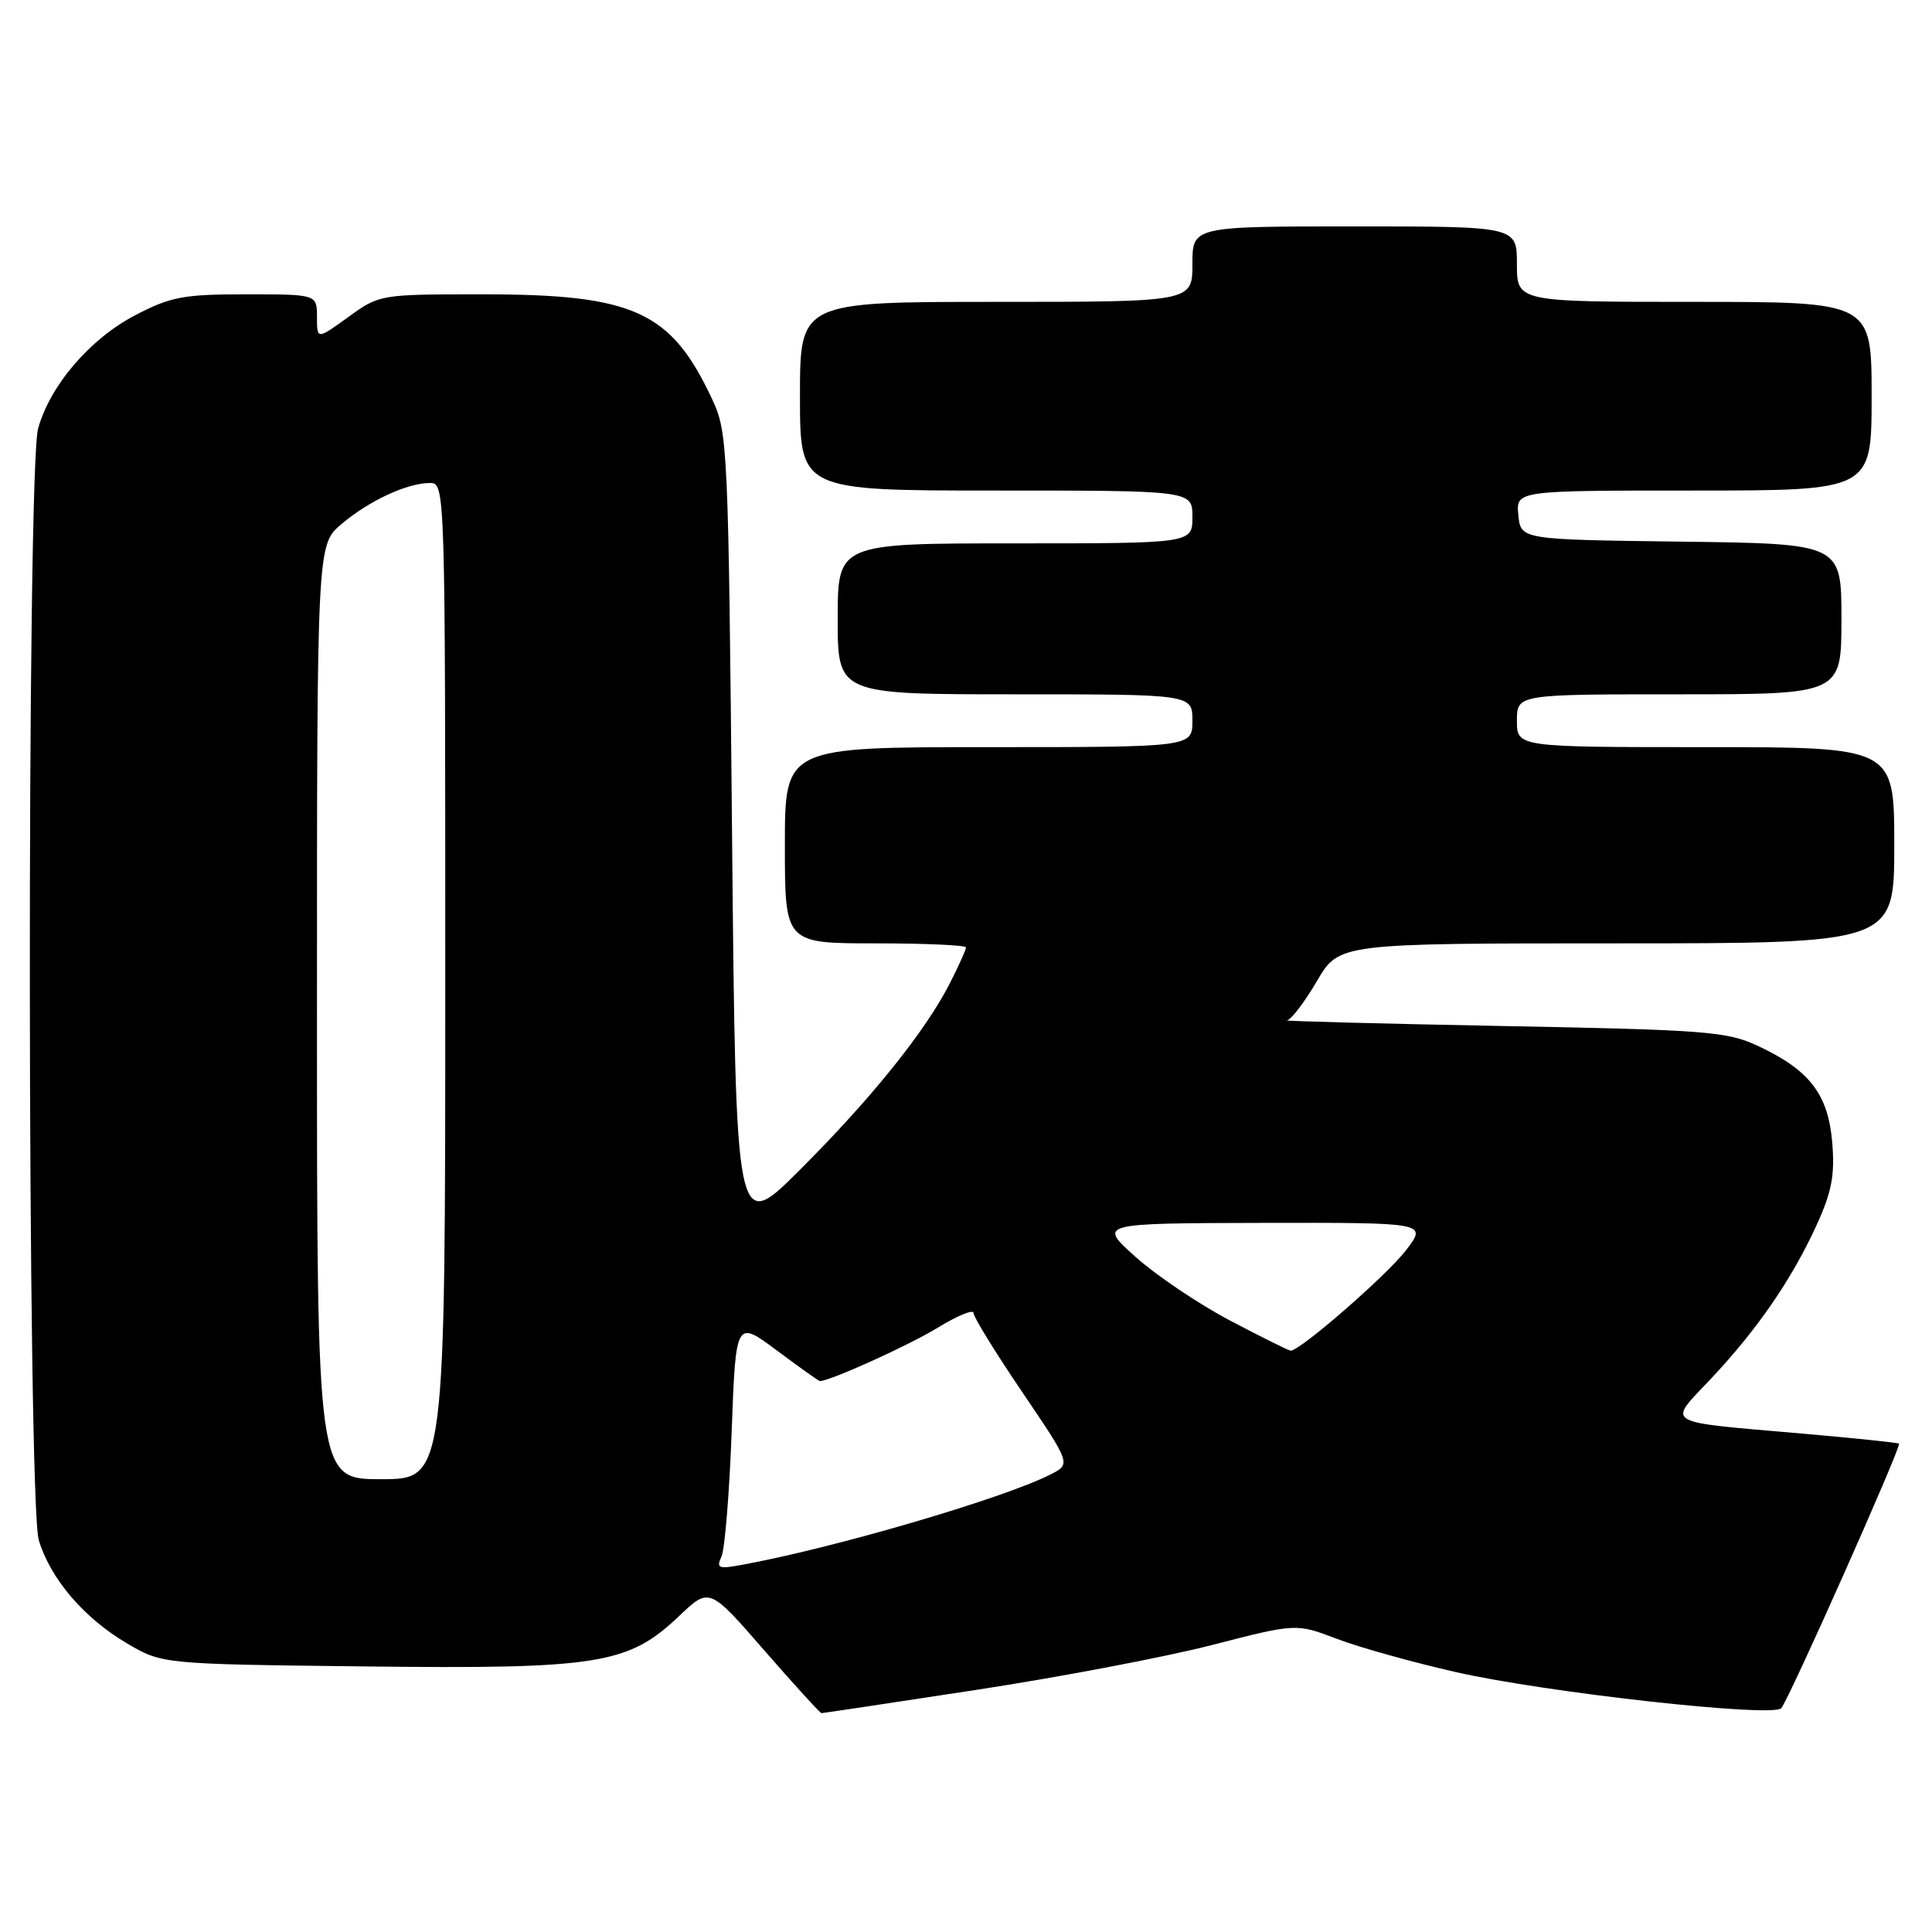 <?xml version="1.0" encoding="UTF-8" standalone="no"?>
<!DOCTYPE svg PUBLIC "-//W3C//DTD SVG 1.1//EN" "http://www.w3.org/Graphics/SVG/1.1/DTD/svg11.dtd" >
<svg xmlns="http://www.w3.org/2000/svg" xmlns:xlink="http://www.w3.org/1999/xlink" version="1.1" viewBox="0 0 256 256">
 <g >
 <path fill="currentColor"
d=" M 129.35 223.92 C 140.41 222.23 154.48 219.55 160.61 217.97 C 171.75 215.10 171.75 215.10 177.13 217.15 C 180.08 218.28 187.18 220.26 192.90 221.56 C 204.90 224.28 234.81 227.60 236.02 226.35 C 236.97 225.35 251.98 191.65 251.63 191.29 C 251.50 191.16 245.79 190.57 238.94 189.97 C 220.01 188.32 220.91 188.85 226.69 182.71 C 232.83 176.19 237.41 169.54 240.69 162.37 C 242.72 157.94 243.14 155.72 242.78 151.40 C 242.25 145.01 239.80 141.81 233.00 138.62 C 228.84 136.67 226.25 136.47 199.00 135.95 C 182.78 135.64 169.97 135.30 170.54 135.20 C 171.11 135.09 172.89 132.75 174.50 130.00 C 177.42 125.00 177.42 125.00 214.21 125.00 C 251.00 125.00 251.00 125.00 251.00 112.00 C 251.00 99.00 251.00 99.00 226.00 99.00 C 201.00 99.00 201.00 99.00 201.00 95.50 C 201.00 92.00 201.00 92.00 222.50 92.00 C 244.00 92.00 244.00 92.00 244.00 82.02 C 244.00 72.04 244.00 72.04 222.75 71.77 C 201.50 71.50 201.50 71.50 201.19 68.25 C 200.87 65.00 200.87 65.00 224.44 65.00 C 248.00 65.00 248.00 65.00 248.00 52.50 C 248.00 40.00 248.00 40.00 224.50 40.00 C 201.00 40.00 201.00 40.00 201.00 35.00 C 201.00 30.00 201.00 30.00 179.50 30.00 C 158.00 30.00 158.00 30.00 158.00 35.00 C 158.00 40.00 158.00 40.00 132.00 40.00 C 106.00 40.00 106.00 40.00 106.00 52.50 C 106.00 65.00 106.00 65.00 132.00 65.00 C 158.00 65.00 158.00 65.00 158.00 68.50 C 158.00 72.00 158.00 72.00 134.50 72.00 C 111.00 72.00 111.00 72.00 111.00 82.00 C 111.00 92.00 111.00 92.00 134.50 92.00 C 158.00 92.00 158.00 92.00 158.00 95.50 C 158.00 99.00 158.00 99.00 131.00 99.00 C 104.00 99.00 104.00 99.00 104.00 112.00 C 104.00 125.00 104.00 125.00 116.00 125.00 C 122.60 125.00 128.00 125.24 128.00 125.54 C 128.00 125.84 127.04 127.97 125.86 130.29 C 122.63 136.63 115.49 145.52 106.00 155.00 C 97.50 163.50 97.50 163.50 97.00 110.50 C 96.52 59.38 96.43 57.34 94.41 53.00 C 88.95 41.25 84.05 39.00 63.97 39.00 C 50.36 39.00 50.28 39.01 46.15 42.01 C 42.00 45.01 42.00 45.01 42.00 42.01 C 42.00 39.00 42.00 39.00 32.61 39.00 C 24.28 39.00 22.63 39.31 17.88 41.79 C 11.91 44.91 6.63 51.08 5.05 56.78 C 3.53 62.22 3.62 199.01 5.14 204.08 C 6.67 209.18 11.13 214.41 16.82 217.75 C 21.50 220.50 21.50 220.50 48.29 220.81 C 79.32 221.17 83.24 220.54 89.98 214.14 C 93.99 210.32 93.99 210.32 101.25 218.66 C 105.24 223.24 108.66 227.00 108.86 227.00 C 109.06 227.00 118.28 225.61 129.35 223.92 Z  M 95.60 206.25 C 96.04 205.29 96.65 197.84 96.95 189.69 C 97.50 174.89 97.50 174.89 102.93 178.94 C 105.92 181.17 108.49 183.00 108.64 183.00 C 109.98 183.00 120.47 178.25 124.25 175.93 C 126.86 174.33 129.00 173.45 129.00 173.98 C 129.00 174.52 131.91 179.24 135.46 184.47 C 141.91 193.99 141.91 193.99 139.21 195.37 C 132.91 198.57 110.33 205.18 98.14 207.38 C 95.21 207.92 94.89 207.78 95.60 206.25 Z  M 42.00 134.09 C 42.00 72.18 42.00 72.18 45.25 69.44 C 48.93 66.33 53.96 64.00 56.97 64.00 C 58.99 64.00 59.00 64.32 59.00 130.00 C 59.00 196.00 59.00 196.00 50.50 196.00 C 42.00 196.00 42.00 196.00 42.00 134.09 Z  M 162.97 174.97 C 158.83 172.79 153.21 169.00 150.47 166.55 C 145.50 162.09 145.50 162.09 167.30 162.04 C 189.10 162.00 189.10 162.00 186.33 165.63 C 183.79 168.96 172.22 179.04 171.01 178.97 C 170.73 178.95 167.11 177.15 162.97 174.97 Z "/>
</g>
</svg>